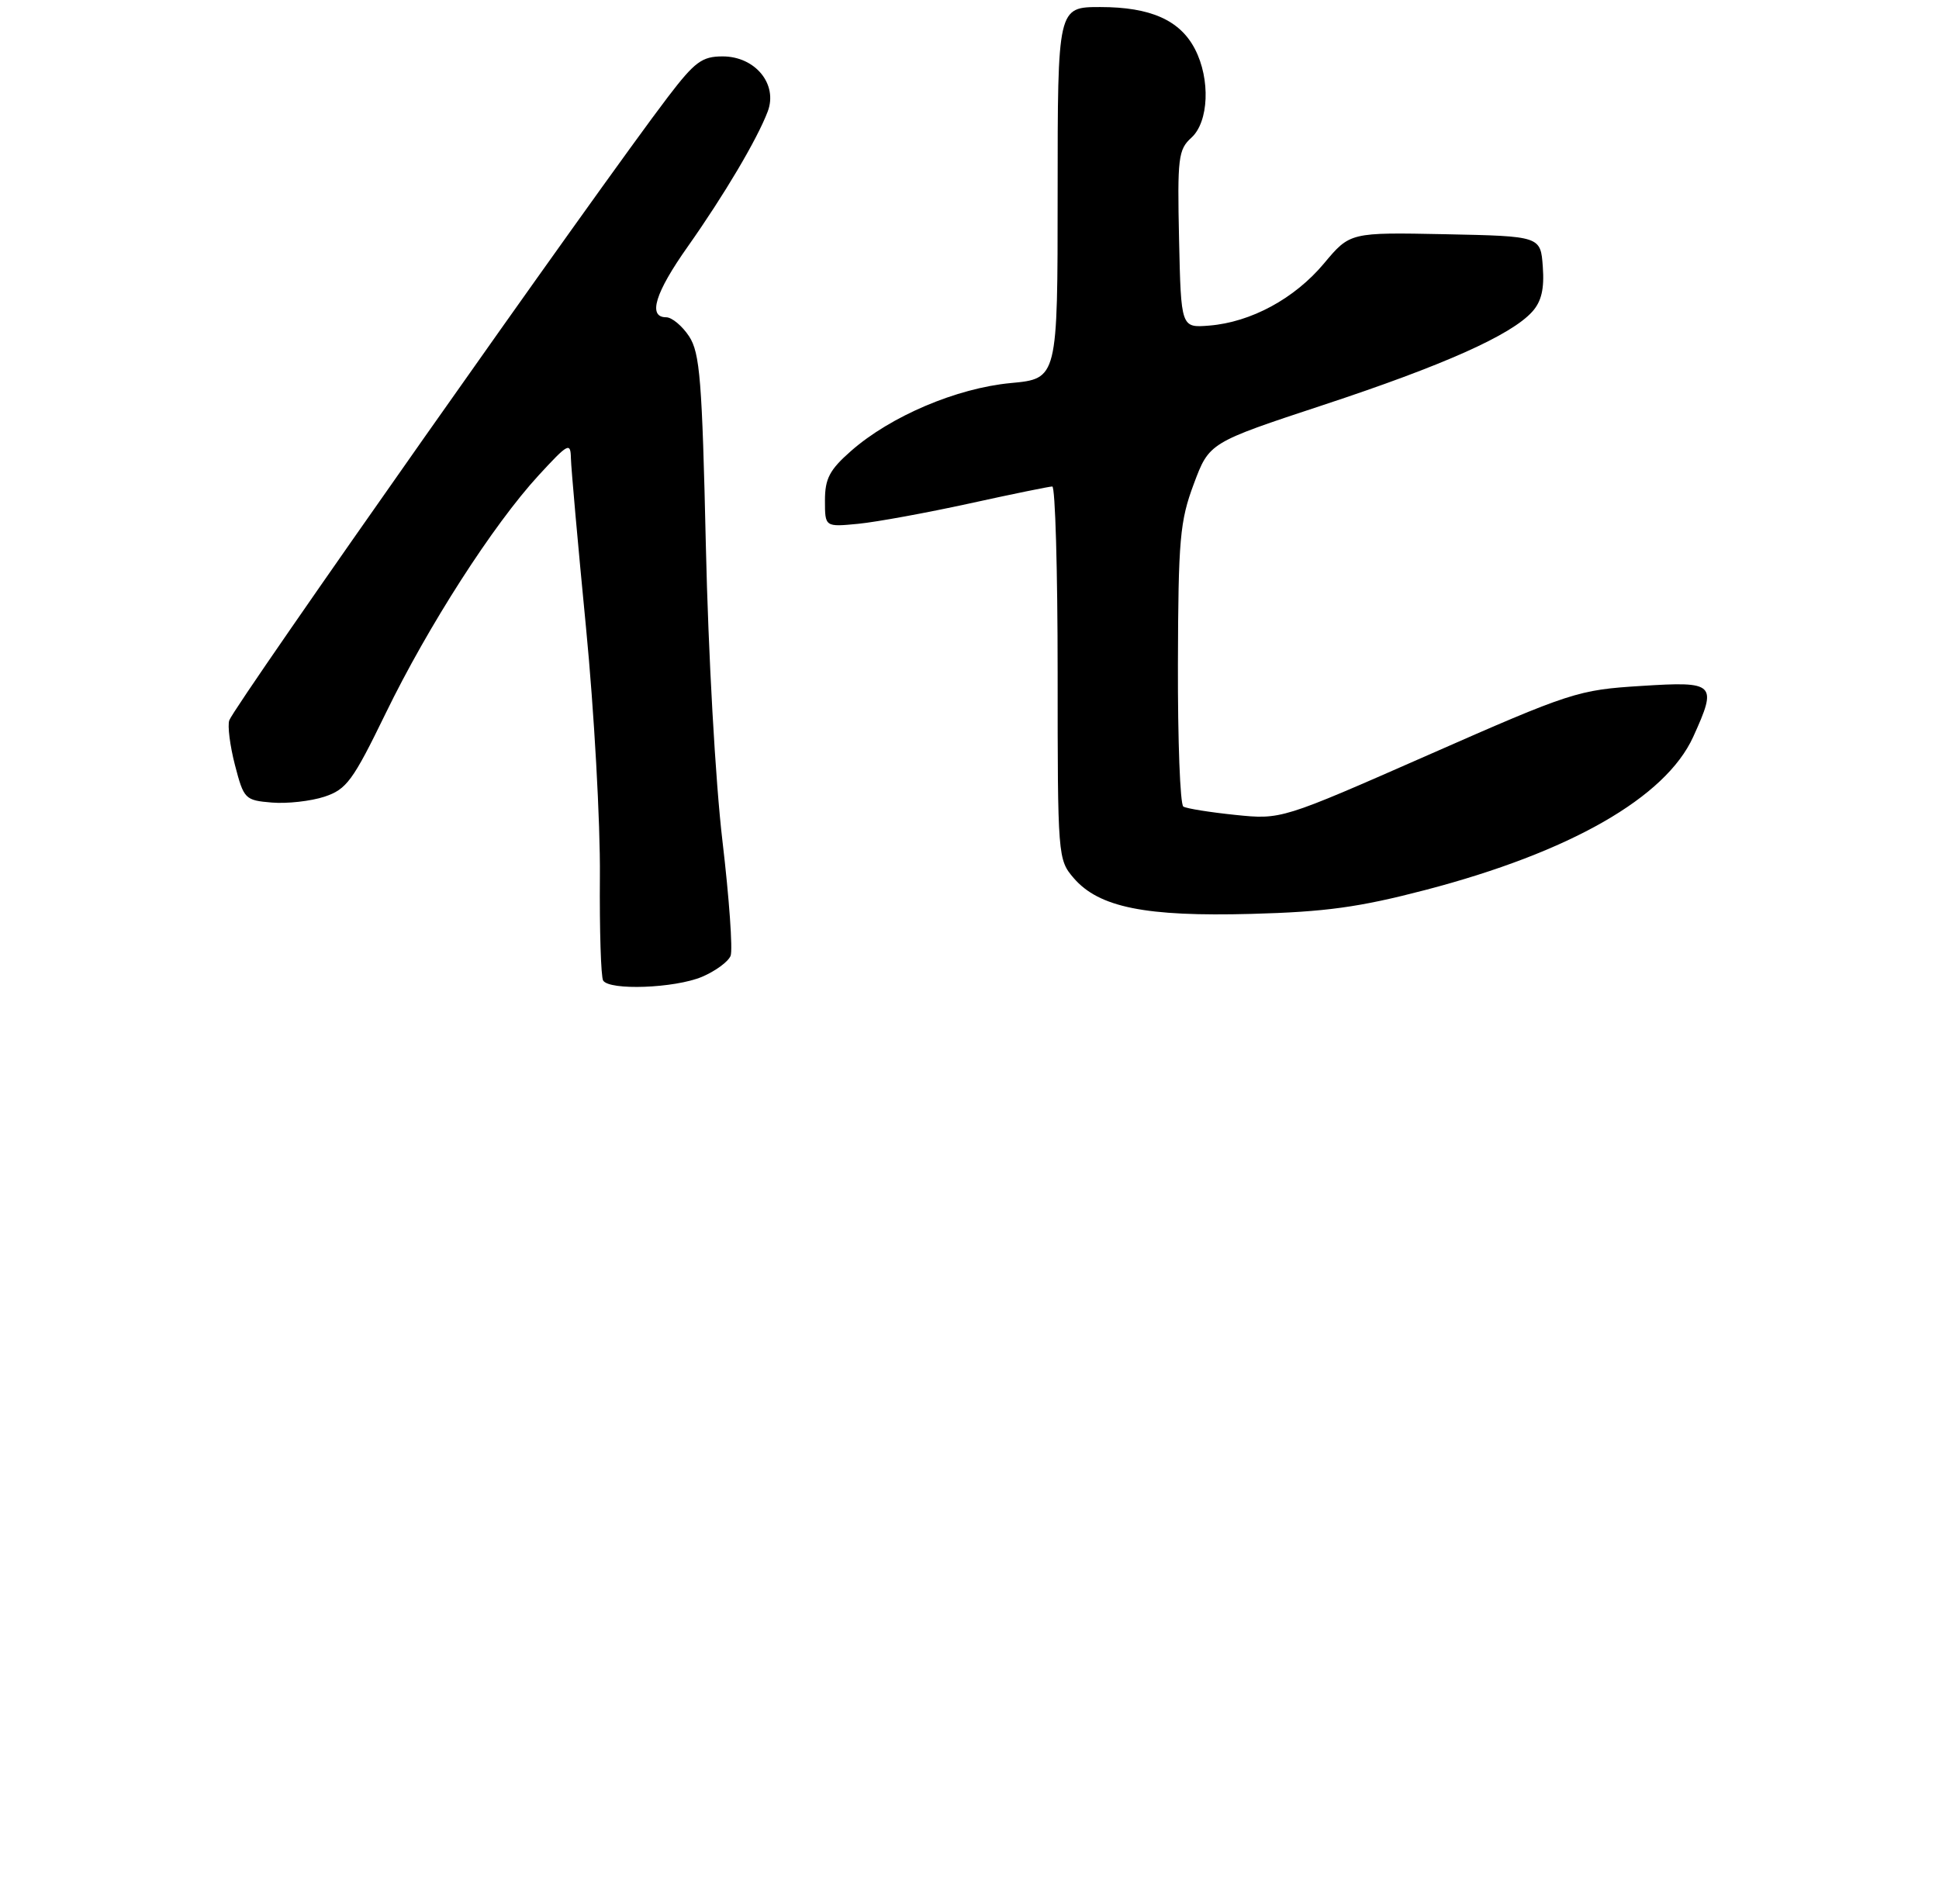 <?xml version="1.0" encoding="UTF-8" standalone="no"?>
<!DOCTYPE svg PUBLIC "-//W3C//DTD SVG 1.1//EN" "http://www.w3.org/Graphics/SVG/1.1/DTD/svg11.dtd" >
<svg xmlns="http://www.w3.org/2000/svg" xmlns:xlink="http://www.w3.org/1999/xlink" version="1.1" viewBox="0 0 275 270">
 <g >
 <path fill="currentColor"
d=" M 99.55 138.55 C 101.46 137.74 103.29 136.40 103.62 135.56 C 103.94 134.72 103.42 127.38 102.46 119.26 C 101.47 110.94 100.45 92.70 100.11 77.45 C 99.58 53.90 99.27 50.06 97.73 47.70 C 96.75 46.22 95.29 45.00 94.48 45.00 C 91.84 45.00 92.90 41.53 97.56 34.95 C 102.72 27.63 107.38 19.77 108.88 15.82 C 110.35 11.95 107.12 8.00 102.49 8.00 C 99.56 8.00 98.54 8.76 94.73 13.75 C 85.03 26.47 33.32 99.95 32.52 102.16 C 32.25 102.90 32.61 105.75 33.32 108.50 C 34.58 113.34 34.74 113.51 38.56 113.83 C 40.73 114.01 44.08 113.63 46.01 113.00 C 49.15 111.96 50.04 110.75 54.70 101.17 C 60.74 88.75 69.94 74.44 76.39 67.42 C 80.60 62.85 80.92 62.68 80.97 65.00 C 81.00 66.38 81.96 77.17 83.11 89.00 C 84.26 100.83 85.15 116.72 85.08 124.32 C 85.02 131.92 85.23 138.56 85.54 139.07 C 86.43 140.51 95.66 140.17 99.55 138.55 Z  M 202.15 126.23 C 222.67 120.87 236.22 113.12 240.14 104.51 C 243.59 96.91 243.29 96.62 232.75 97.29 C 223.80 97.85 222.83 98.16 202.61 107.06 C 181.72 116.25 181.72 116.25 175.19 115.58 C 171.60 115.21 168.29 114.68 167.83 114.40 C 167.37 114.11 167.03 105.02 167.06 94.19 C 167.11 76.47 167.34 73.91 169.31 68.64 C 171.50 62.78 171.50 62.78 187.68 57.44 C 204.74 51.81 214.31 47.54 217.31 44.21 C 218.61 42.77 219.04 40.98 218.81 37.85 C 218.50 33.50 218.50 33.50 204.98 33.22 C 191.47 32.95 191.47 32.95 187.78 37.36 C 183.61 42.35 177.42 45.70 171.50 46.18 C 167.50 46.50 167.50 46.50 167.22 33.93 C 166.97 22.38 167.11 21.21 168.97 19.53 C 171.44 17.29 171.69 11.24 169.48 6.97 C 167.36 2.86 163.17 1.00 156.05 1.00 C 150.00 1.00 150.00 1.00 150.00 27.36 C 150.00 53.71 150.00 53.71 143.35 54.33 C 135.68 55.05 126.31 59.03 120.70 63.96 C 117.66 66.63 117.00 67.88 117.00 70.98 C 117.00 74.75 117.00 74.75 121.75 74.29 C 124.36 74.03 131.45 72.73 137.49 71.41 C 143.54 70.08 148.83 69.00 149.24 69.00 C 149.66 69.00 150.00 80.90 150.00 95.44 C 150.00 121.54 150.03 121.92 152.28 124.54 C 155.86 128.70 162.48 130.03 177.50 129.62 C 187.97 129.34 192.77 128.68 202.15 126.23 Z "/>
</g>
</svg>